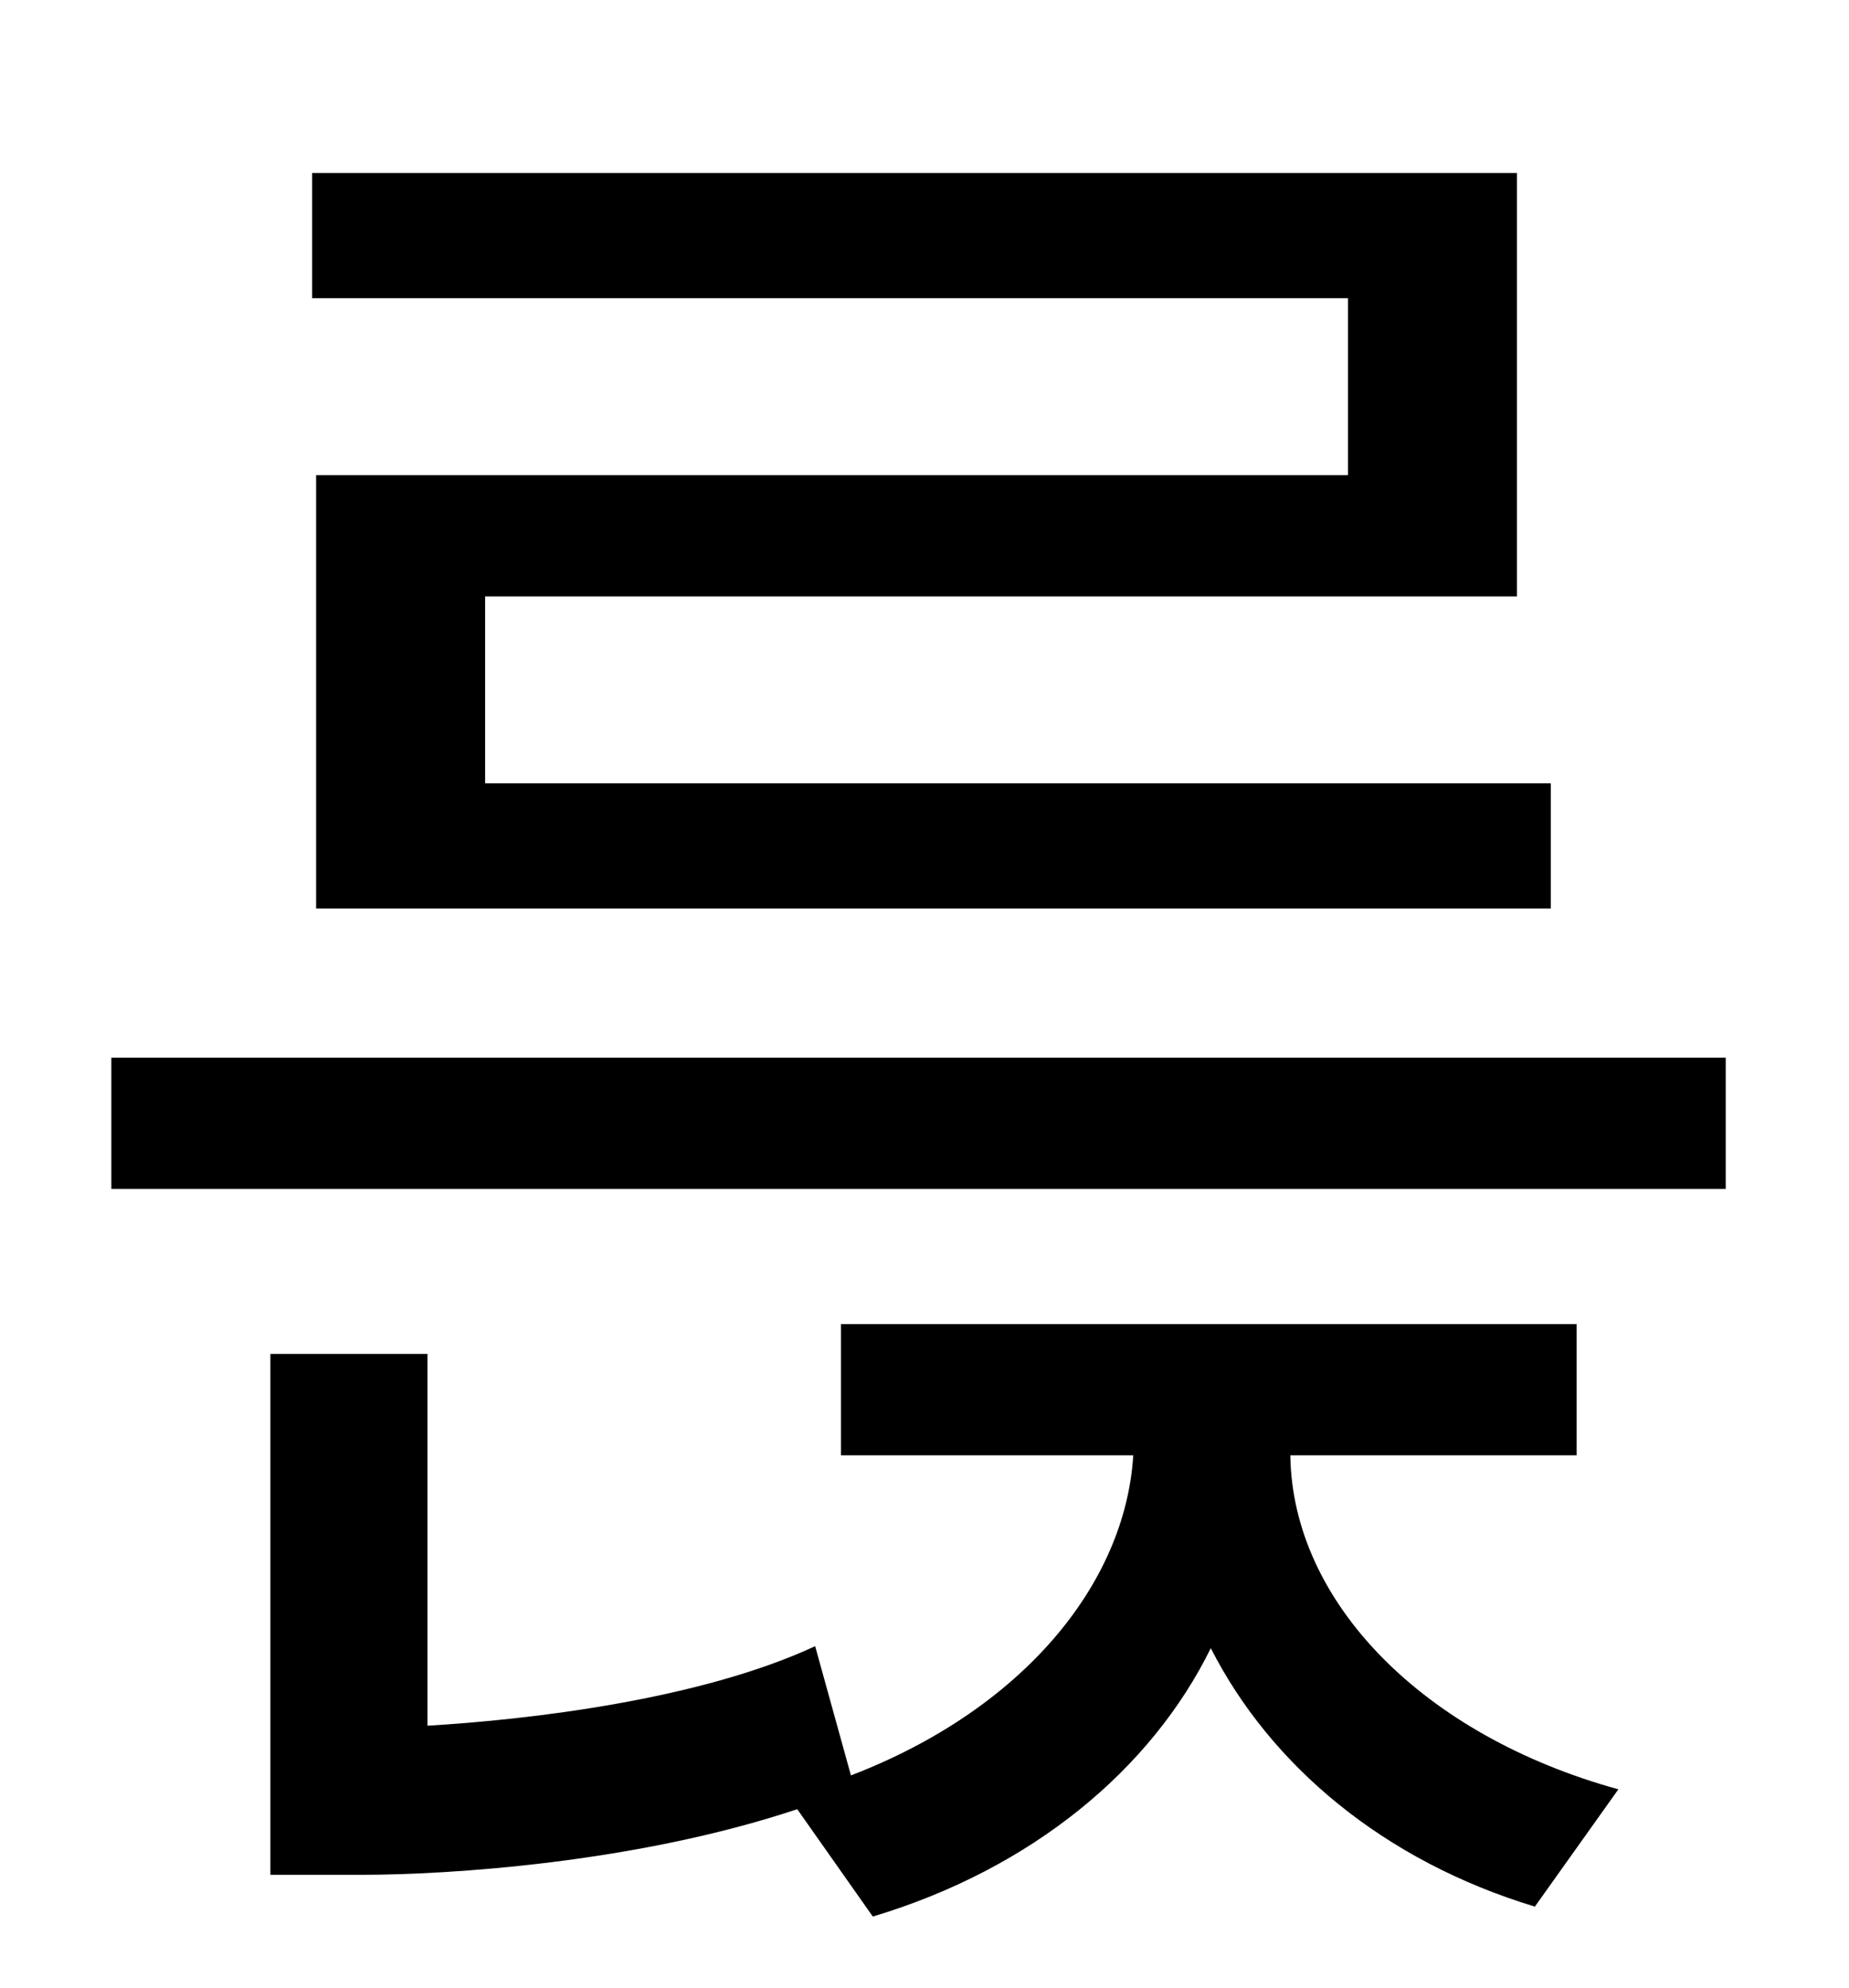 <?xml version="1.0" standalone="no"?>
<!DOCTYPE svg PUBLIC "-//W3C//DTD SVG 1.1//EN" "http://www.w3.org/Graphics/SVG/1.1/DTD/svg11.dtd" >
<svg xmlns="http://www.w3.org/2000/svg" xmlns:xlink="http://www.w3.org/1999/xlink" version="1.1" viewBox="-10 0 930 1000">
   <path fill="currentColor"
d="M668 239v-89h-521v-63h606v213h-519v94h536v63h-621v-218h519zM783 732h-144c1 74 67 141 165 168l-42 59c-76 -23 -133 -71 -163 -130c-30 61 -90 111 -170 135l-38 -54c-81 27 -175 33 -219 33h-46v-262h79v187c51 -3 137 -13 195 -40l18 65c86 -33 138 -96 142 -161
h-147v-66h370v66zM46 532h812v66h-812v-66z" />
</svg>
